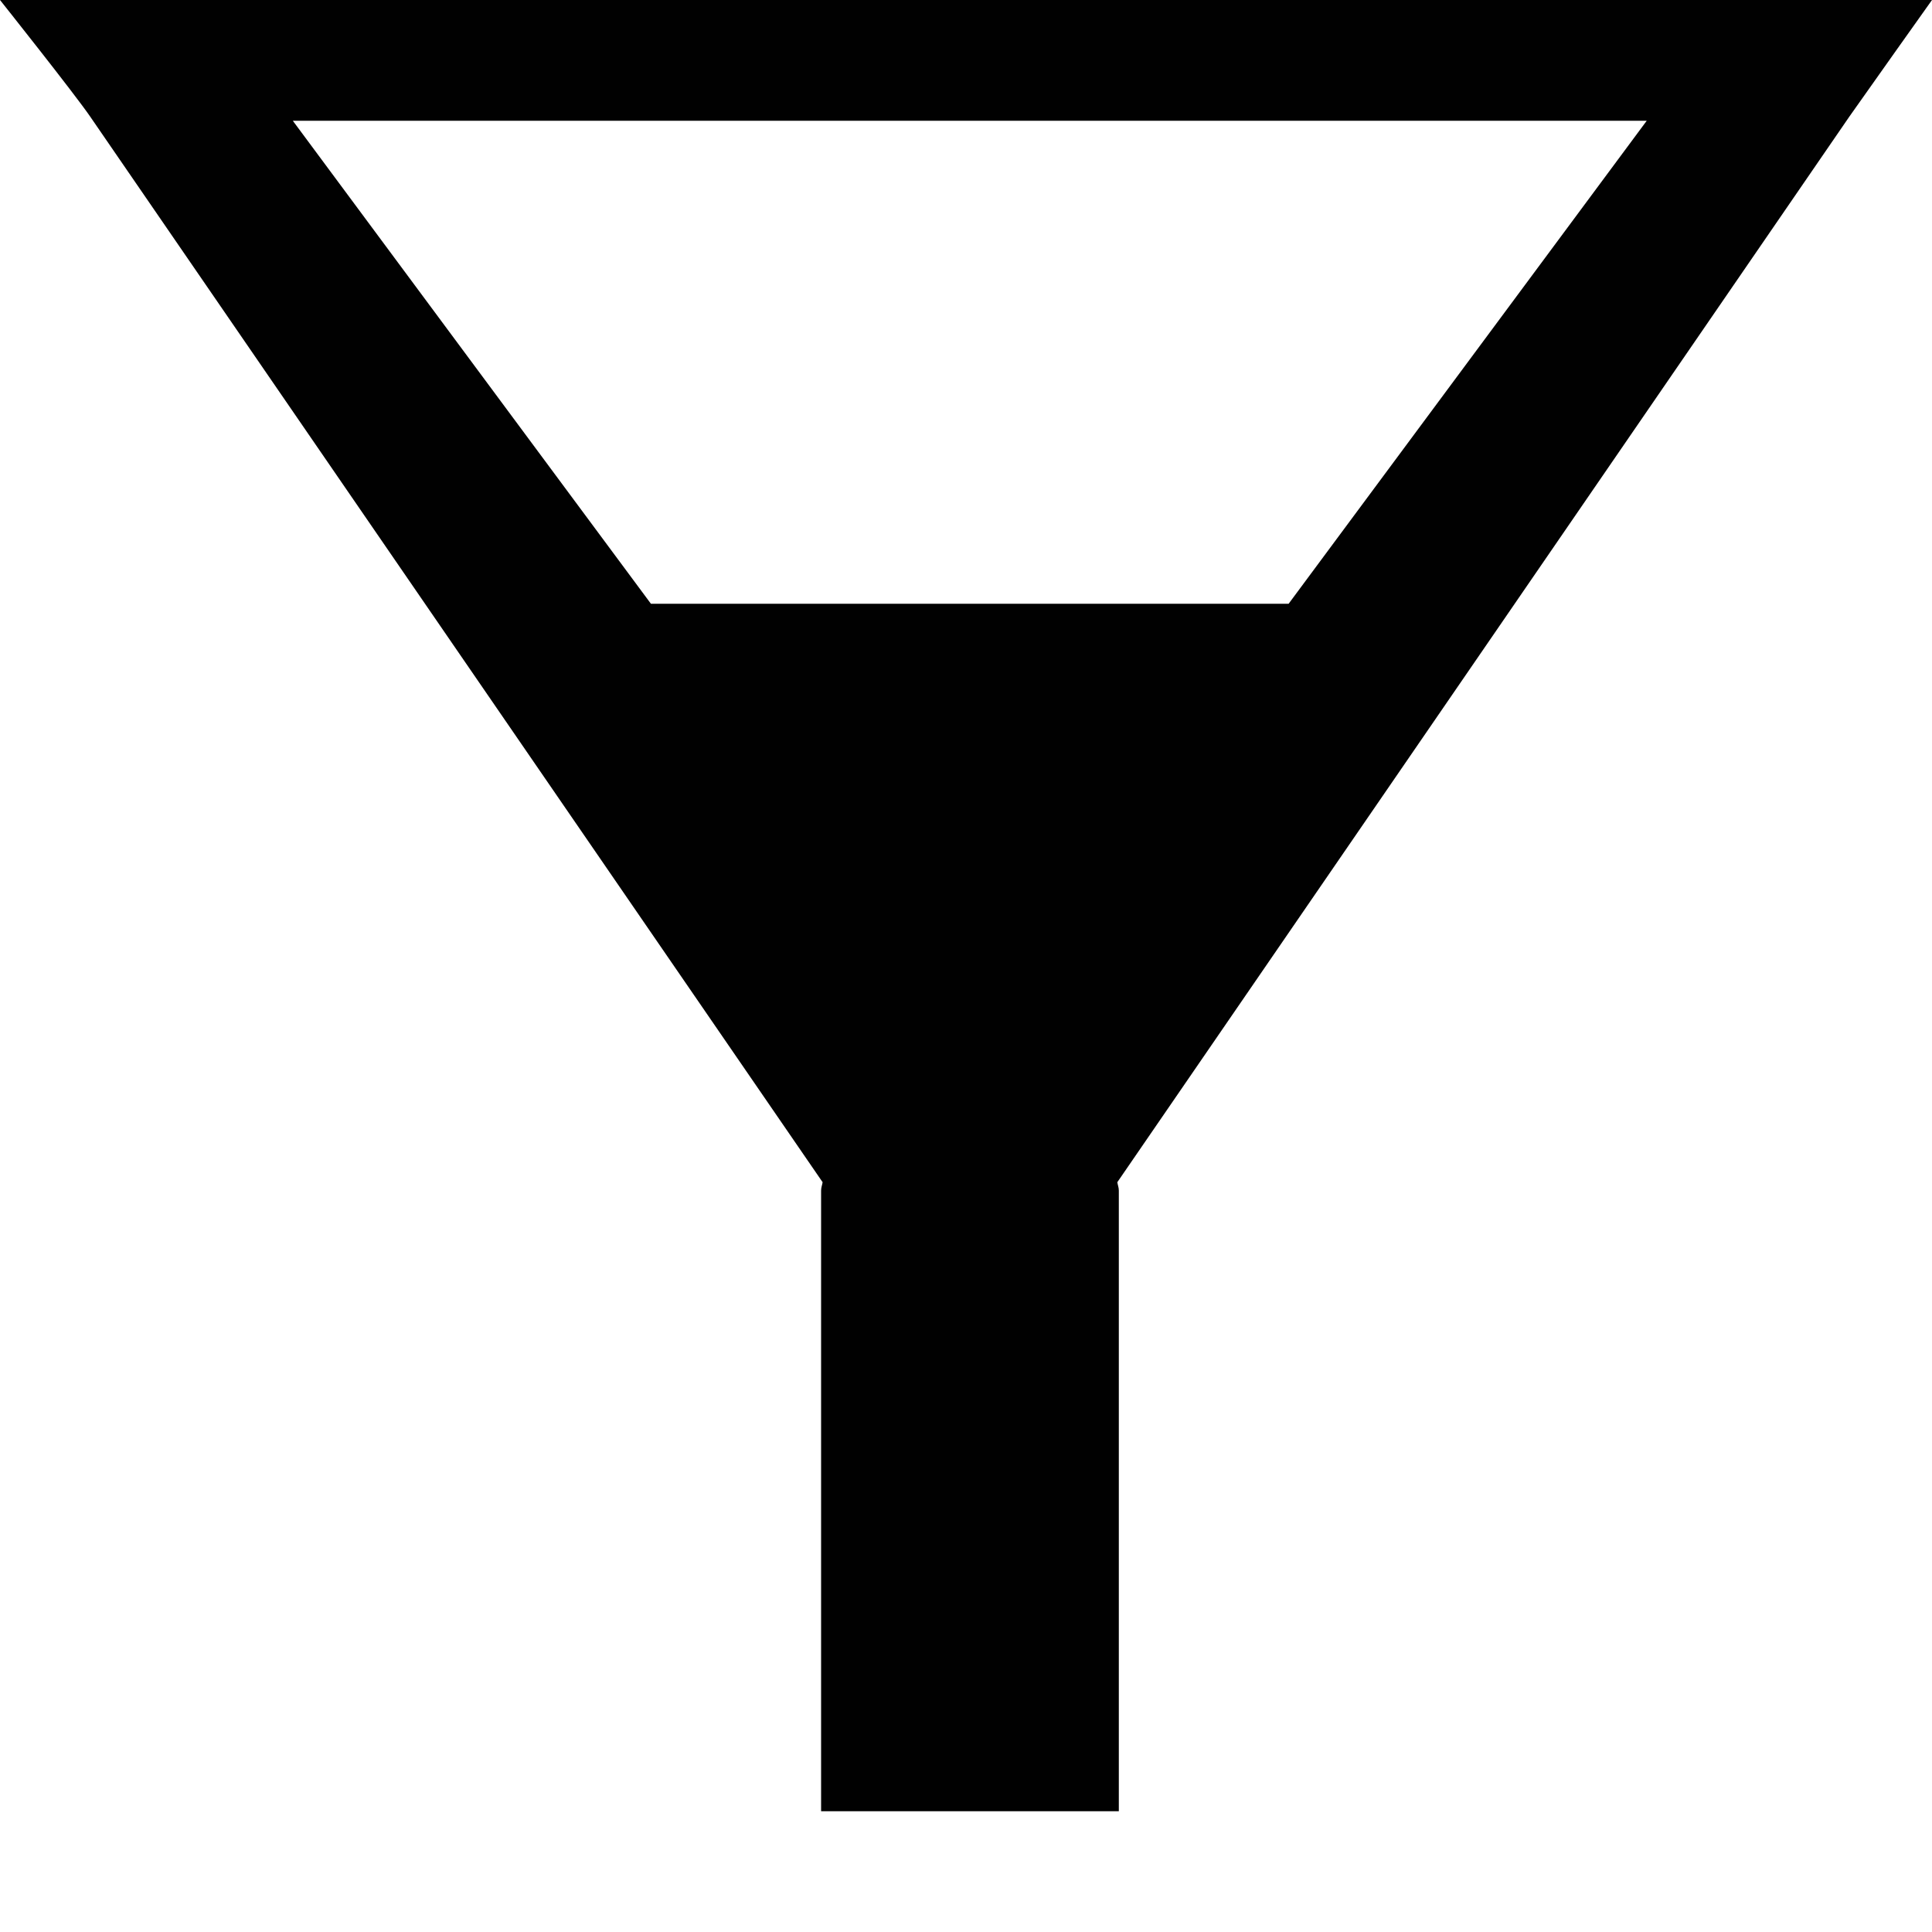 <svg xmlns="http://www.w3.org/2000/svg" viewBox="0 0 512 512" enable-background="new 0 0 512 512"><path fill="#010101" d="M512 0h-512s19.8 24.9 23.9 30.9l194.1 282.4c-.1.7-.4 1.4-.4 2.2v164.5h78.9v-164.5c0-.8-.3-1.5-.4-2.2l194-282.4c4.2-6 21.9-30.9 21.9-30.9zm-170.5 160h-169l-94.9-128h358.8l-94.9 128z"/></svg>